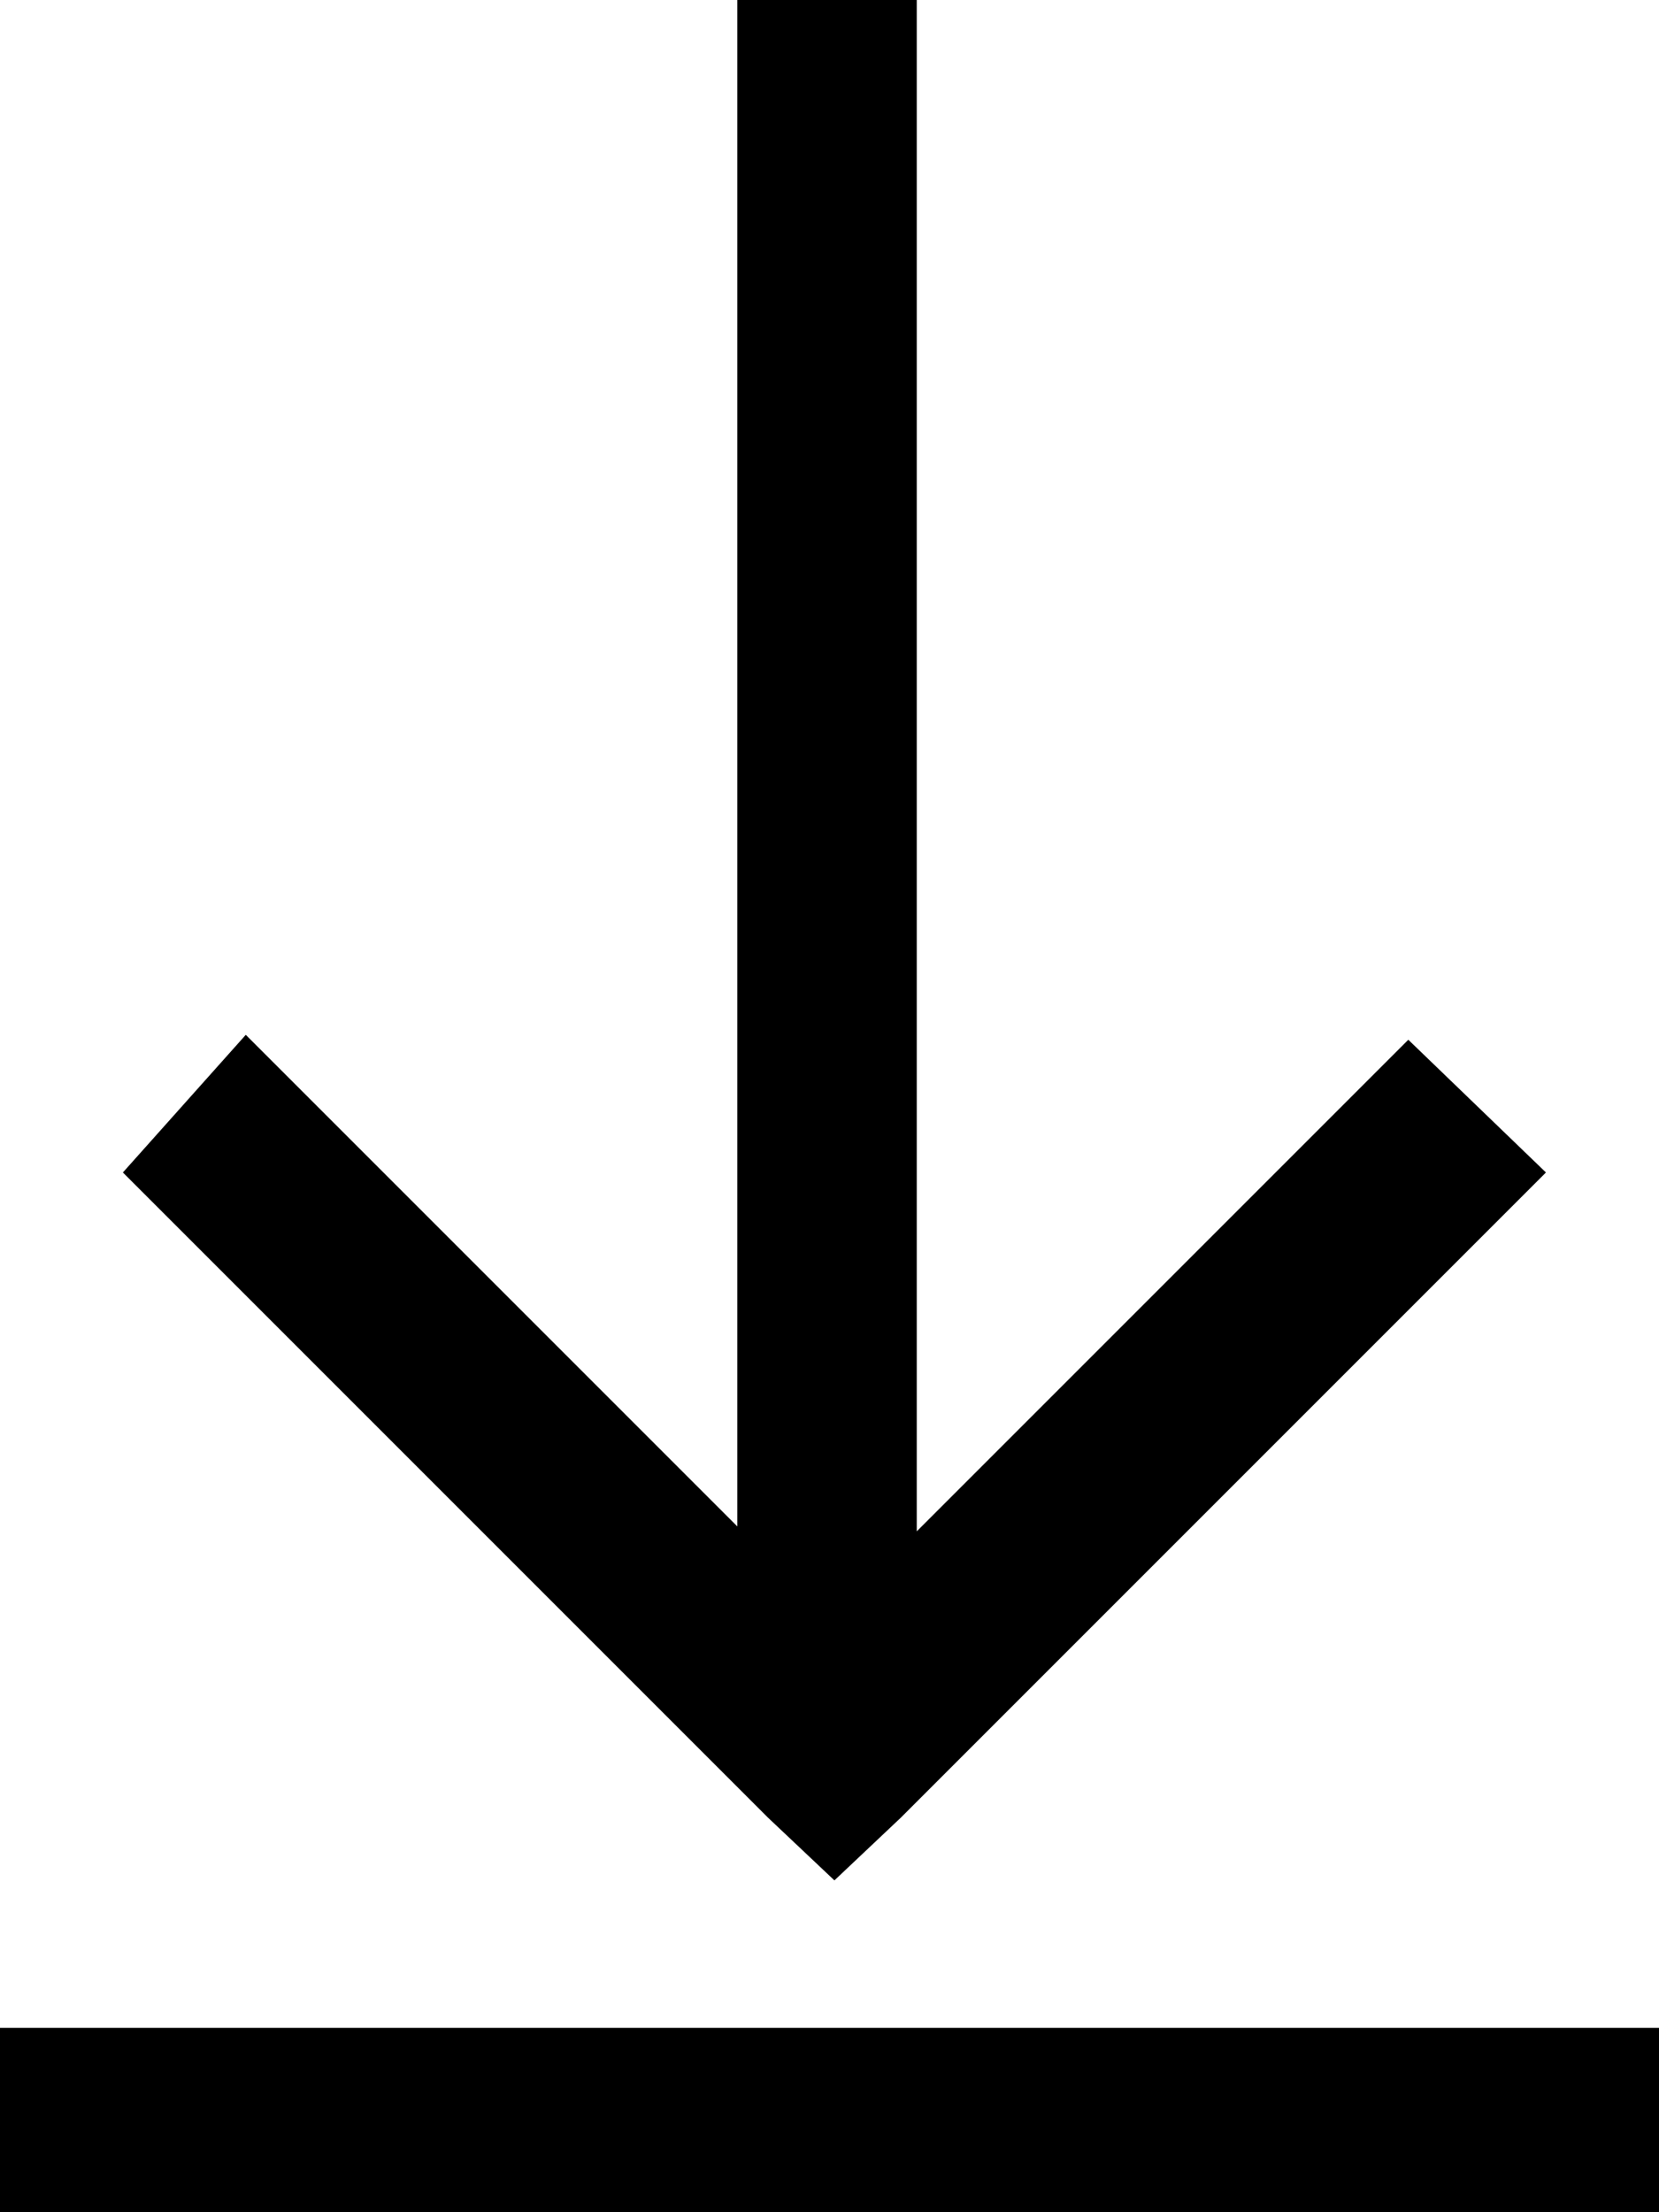 <svg id="Layer_1" data-name="Layer 1" xmlns="http://www.w3.org/2000/svg" viewBox="0 0 13.5 18"><path d="M6,0V12.42l-4-4L1,9.54l5.25,5.25.54.51.54-.51,5.25-5.25L11.46,8.46l-4,4V0ZM0,16.5V18H13.5V16.5Z"/></svg>